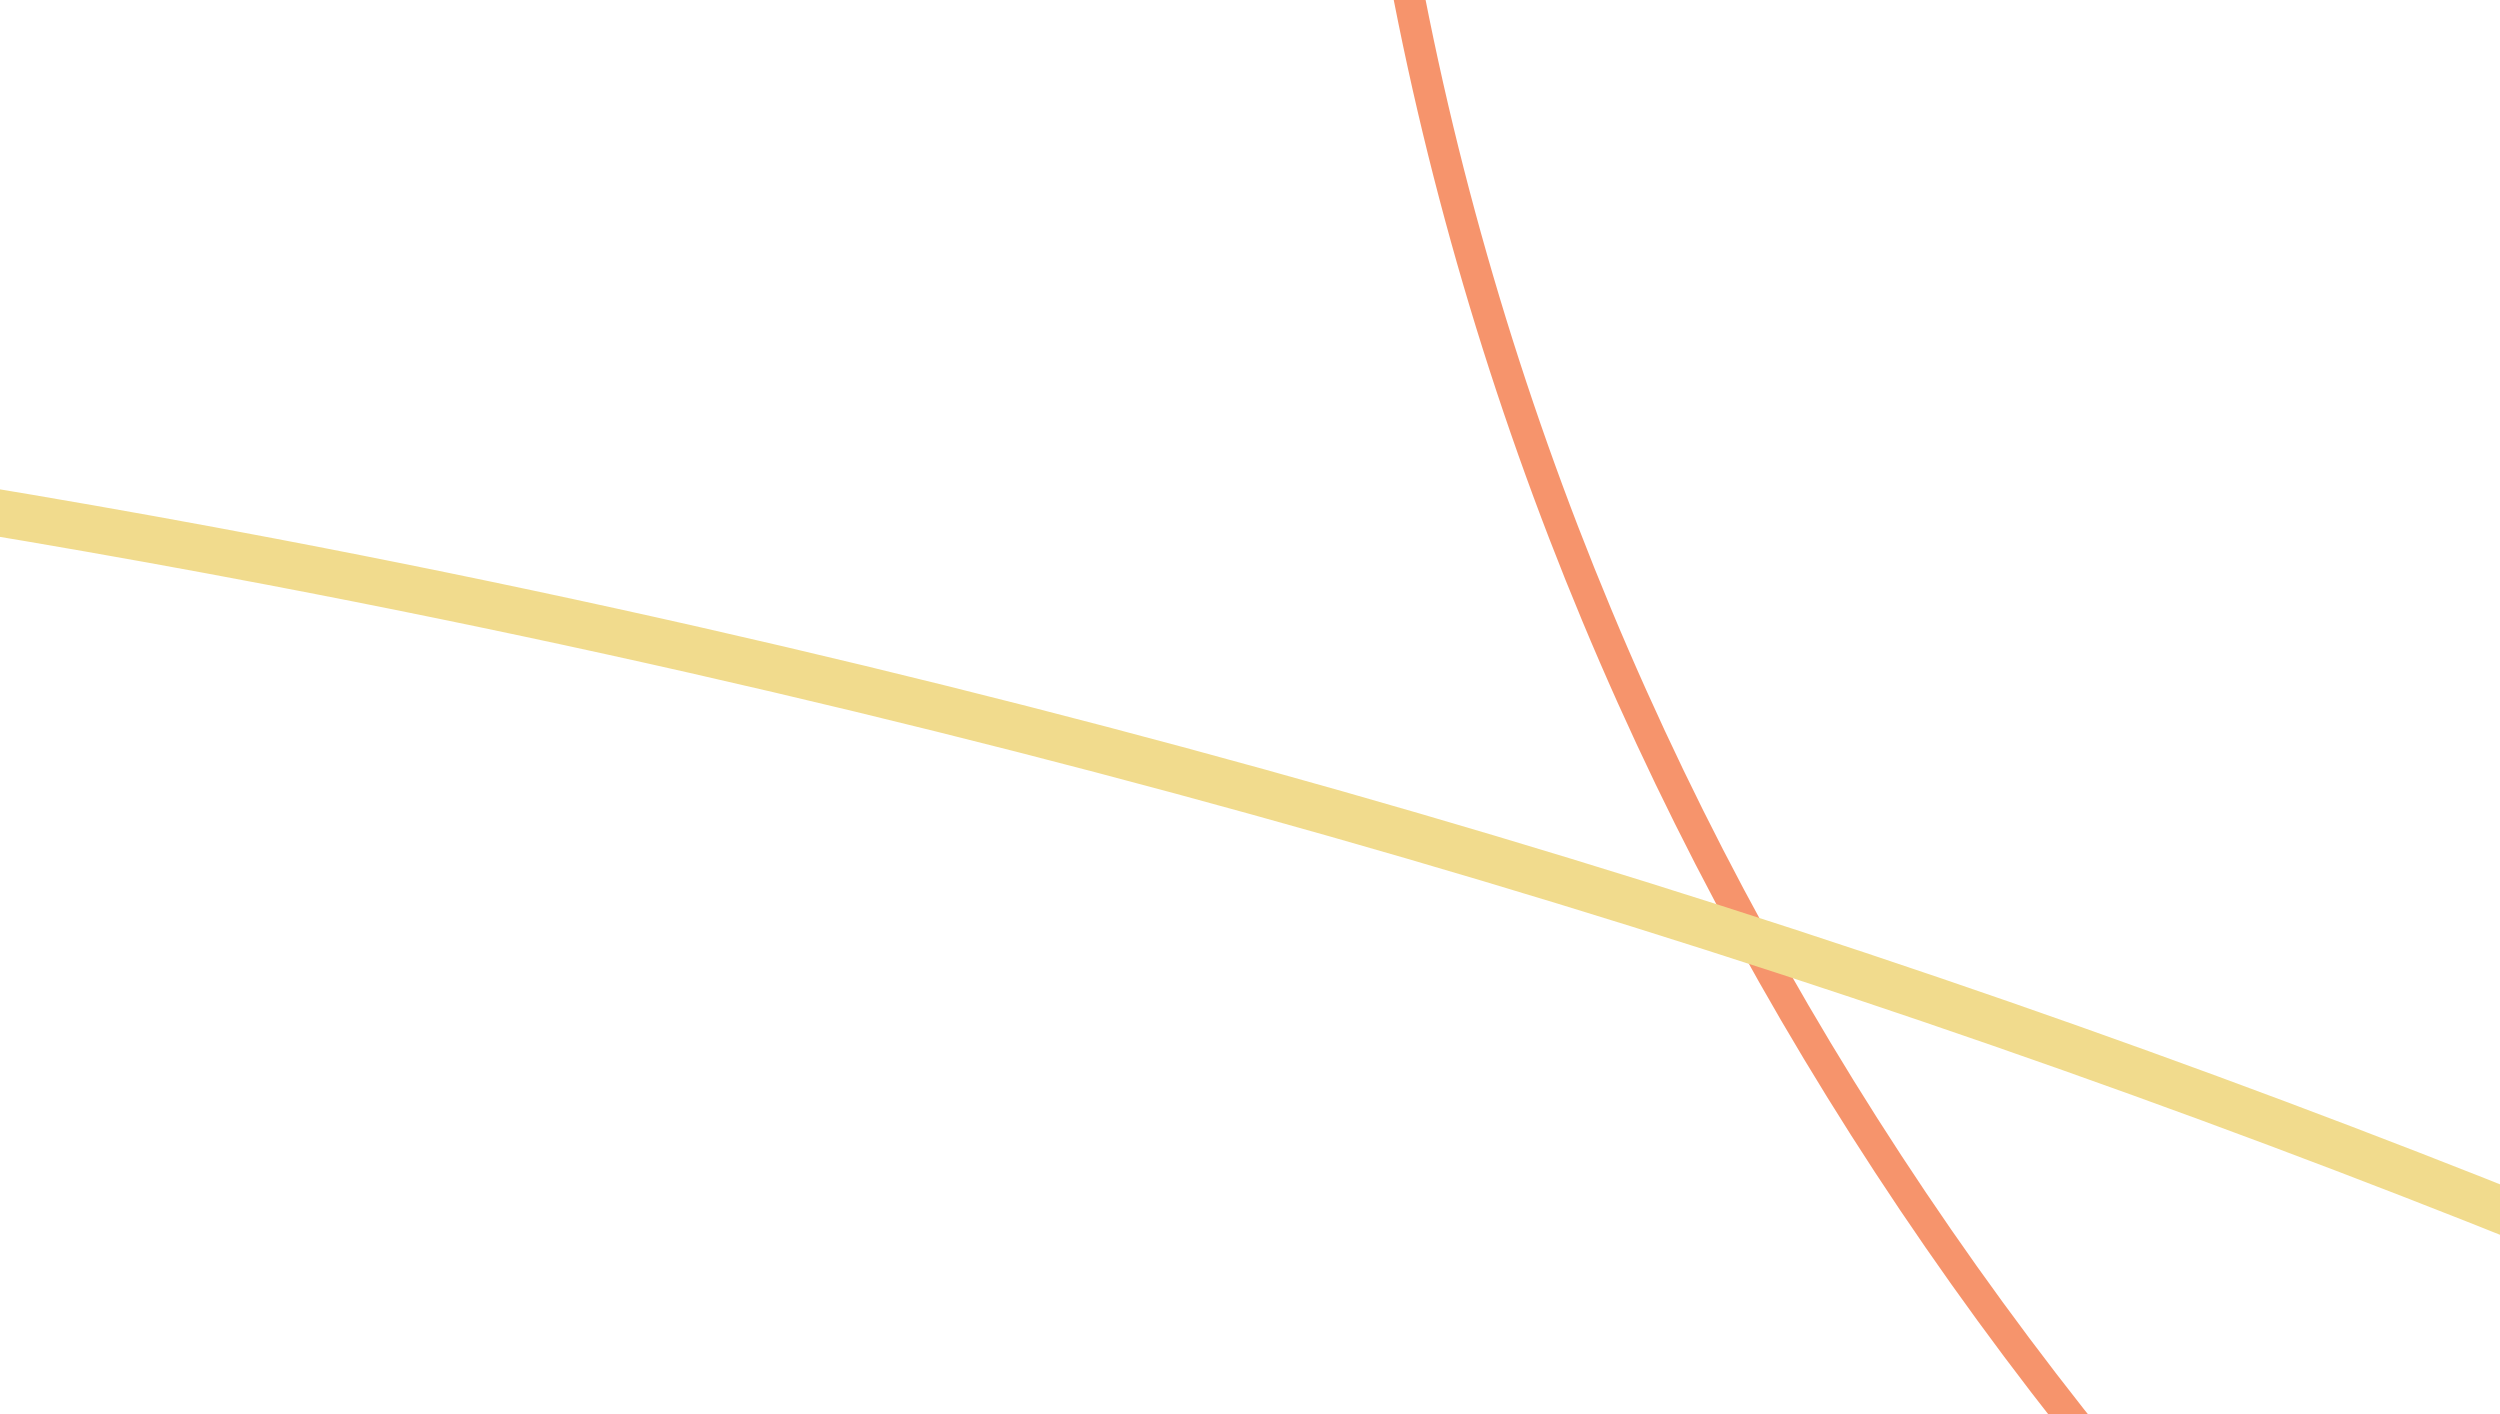 <svg width="1920" height="1086" viewBox="0 0 1920 1086" fill="none" xmlns="http://www.w3.org/2000/svg">
<path d="M4154.93 2269.72L4154.93 2666.99L-958.151 2666.99C-1666.69 1778.57 -2081.36 696.967 -2081.36 -469.33L1036.98 -469.33C1036.98 287.113 1386.6 971.79 1949.95 1467.7C2514.45 1962.58 3293.84 2269.72 4154.93 2269.72Z" stroke="#F6946C" stroke-width="24" stroke-miterlimit="10" stroke-linecap="round" stroke-linejoin="round"/>
<path d="M3290.91 1612.17C3110.22 1248.84 2383.19 -95.238 679.682 -695.587C-0.193 -935.203 -626.18 -982.801 -1071.23 -977.996C-1643.15 -688.326 -2215.62 -398.375 -2787.54 -108.704L-4208.74 611.117C-3422.8 396.024 -1782.48 51.858 208.386 431.395C1627.3 701.58 2671.03 1234.46 3290.91 1612.17Z" stroke="#F1DB8D" stroke-width="36" stroke-miterlimit="10" stroke-linecap="round" stroke-linejoin="round"/>
</svg>
